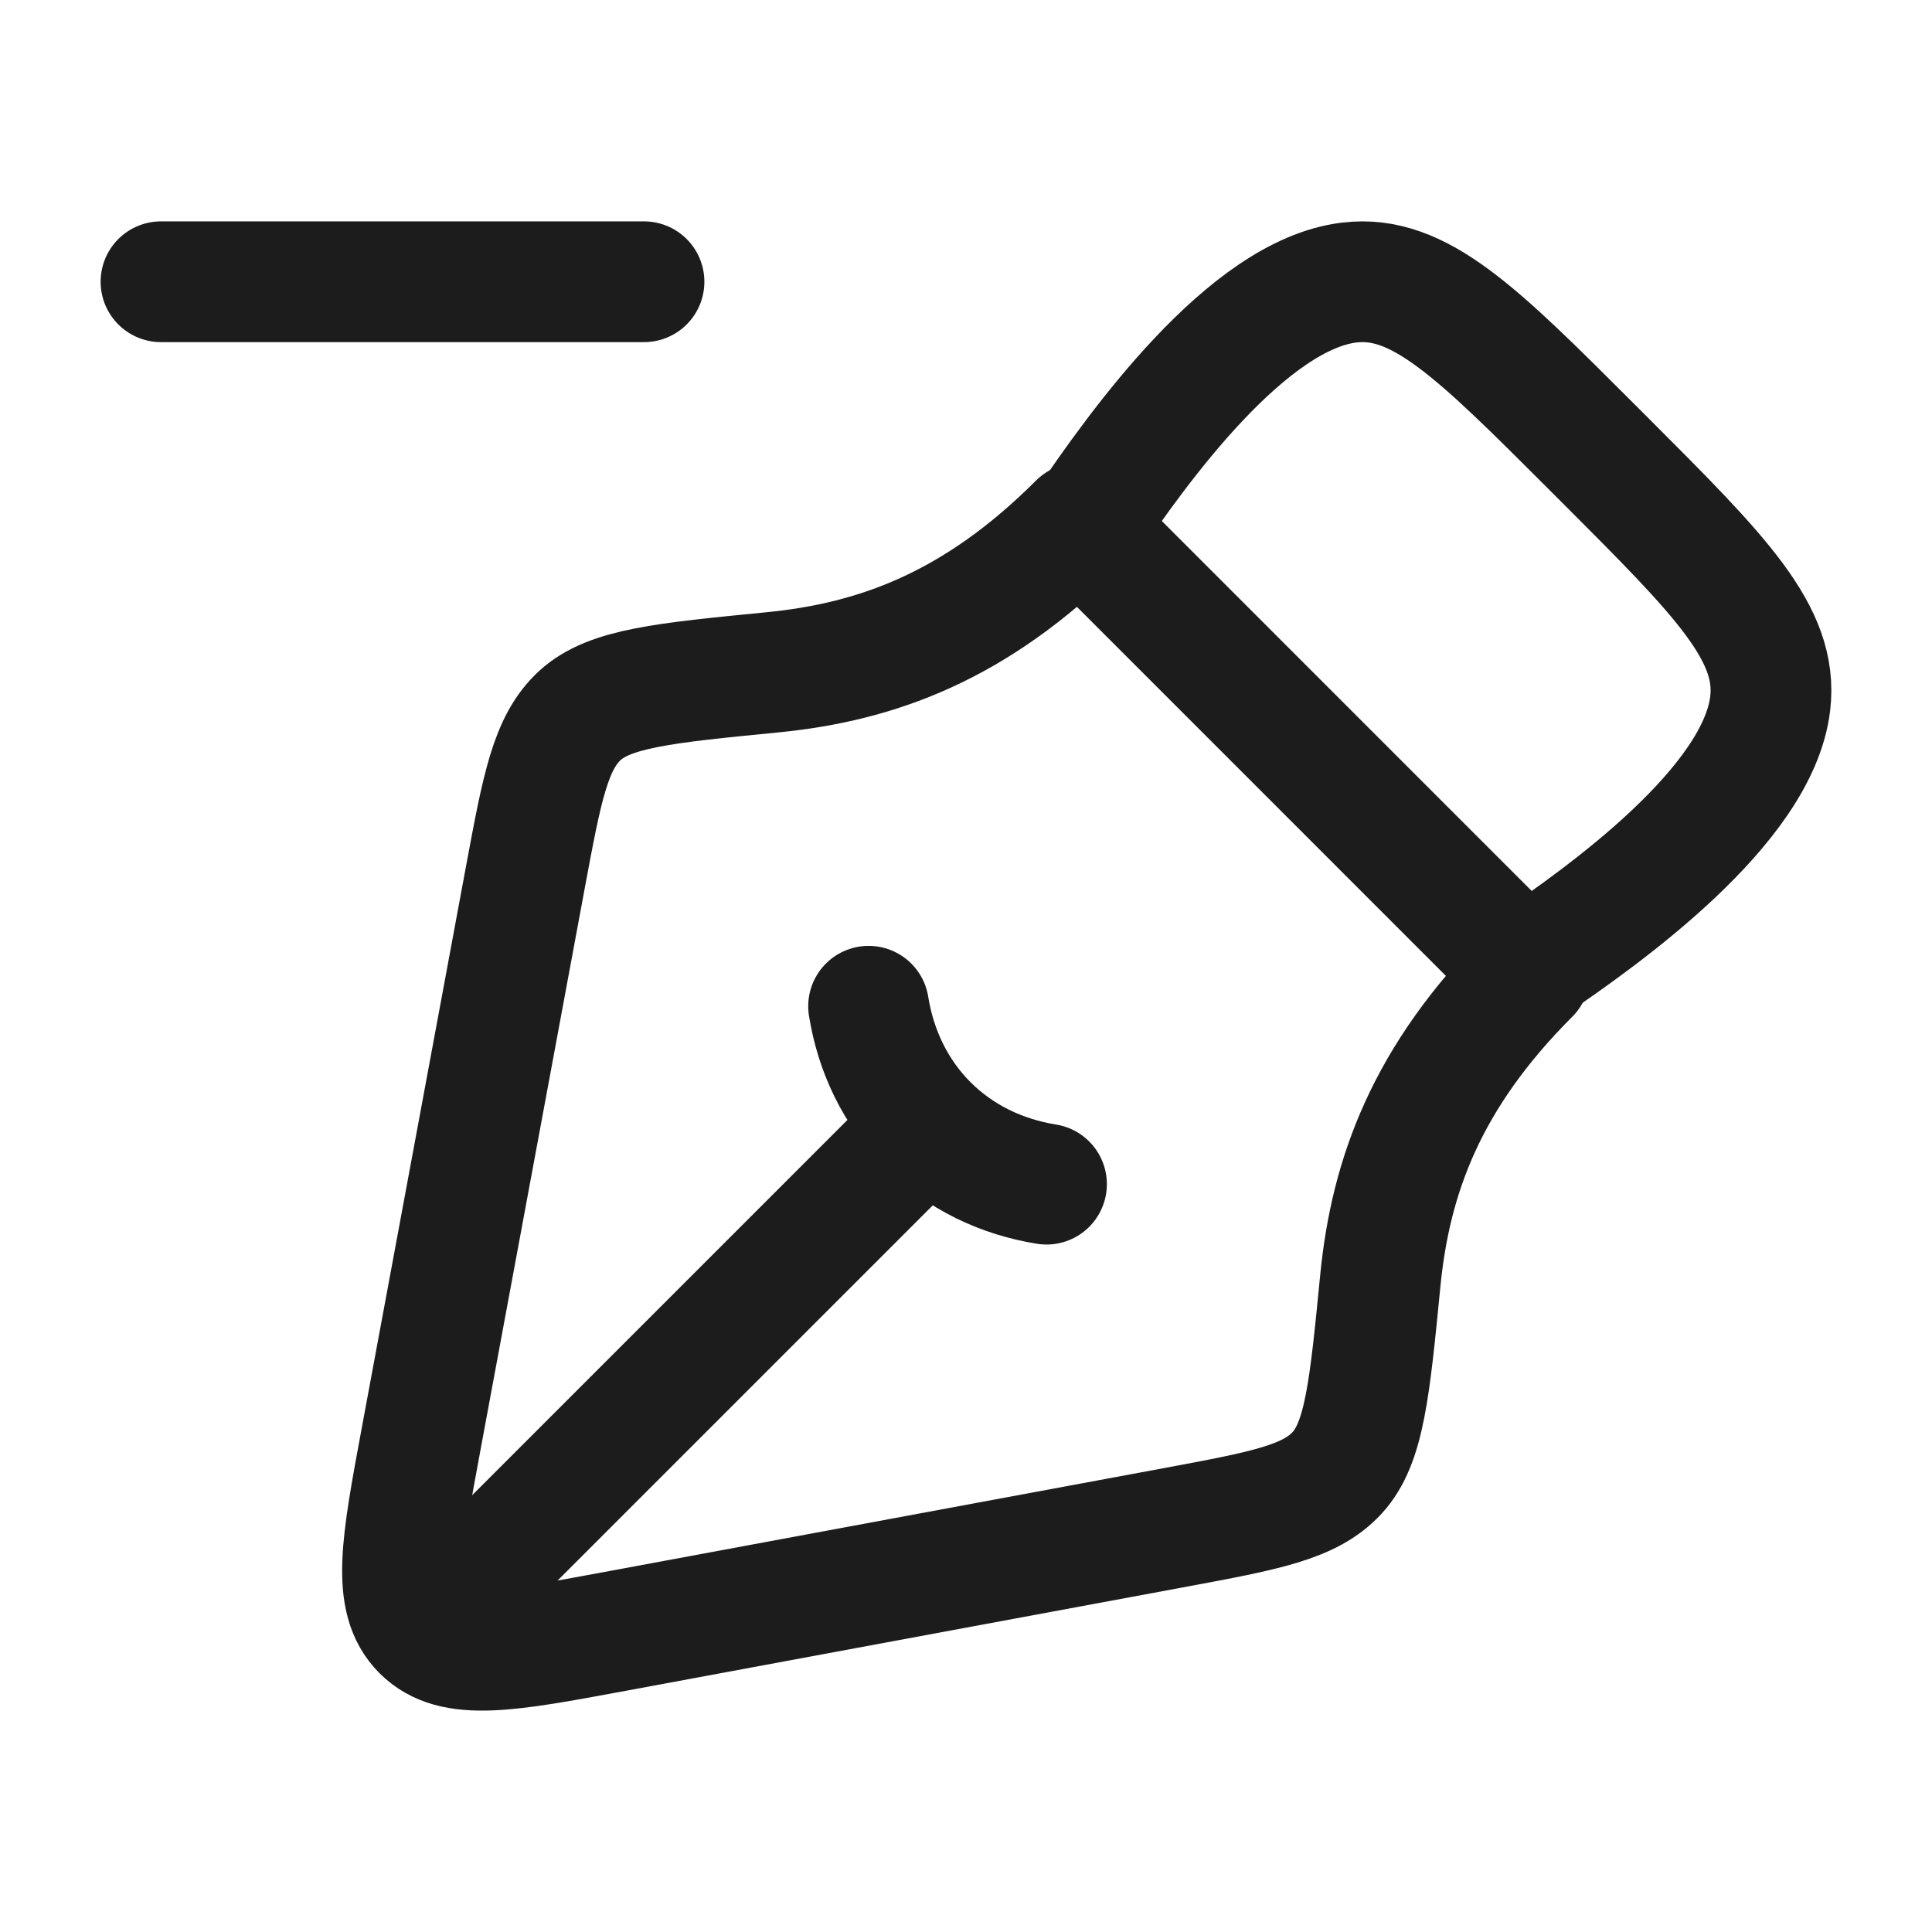 <svg width="24" height="24" viewBox="0 0 24 24" fill="none" xmlns="http://www.w3.org/2000/svg">
<g id="pen-tool-minus">
<path id="Vector" d="M14.6 18.974L7.634 20.267C6.298 20.515 5.63 20.639 5.245 20.255C4.861 19.87 4.985 19.202 5.233 17.866L6.526 10.9C6.734 9.783 6.837 9.225 7.205 8.887C7.574 8.55 8.247 8.484 9.594 8.352C10.892 8.225 12.12 7.78 13.4 6.5L19 12.101C17.72 13.381 17.275 14.608 17.147 15.906C17.015 17.253 16.95 17.926 16.612 18.294C16.275 18.663 15.716 18.766 14.6 18.974Z" stroke="#1B1C1B" stroke-width="1.5" stroke-linejoin="round"/>
<path id="Vector_2" d="M13 14.71C12.441 14.62 11.929 14.376 11.526 13.974M11.526 13.974C11.124 13.571 10.88 13.059 10.79 12.5M11.526 13.974L6 19.5" stroke="#1B1C1B" stroke-width="1.5" stroke-linecap="round"/>
<path id="Vector_3" d="M13.5 6.5C14.133 5.566 15.491 3.661 16.761 3.51C17.629 3.406 18.347 4.125 19.784 5.562L19.938 5.716C21.375 7.153 22.093 7.871 21.99 8.739C21.839 10.009 19.934 11.367 19 12" stroke="#1B1C1B" stroke-width="1.5" stroke-linejoin="round"/>
<path id="Vector_4" d="M2 3.5H8" stroke="#1B1C1B" stroke-width="1.5" stroke-linecap="round"/>
</g>
</svg>
